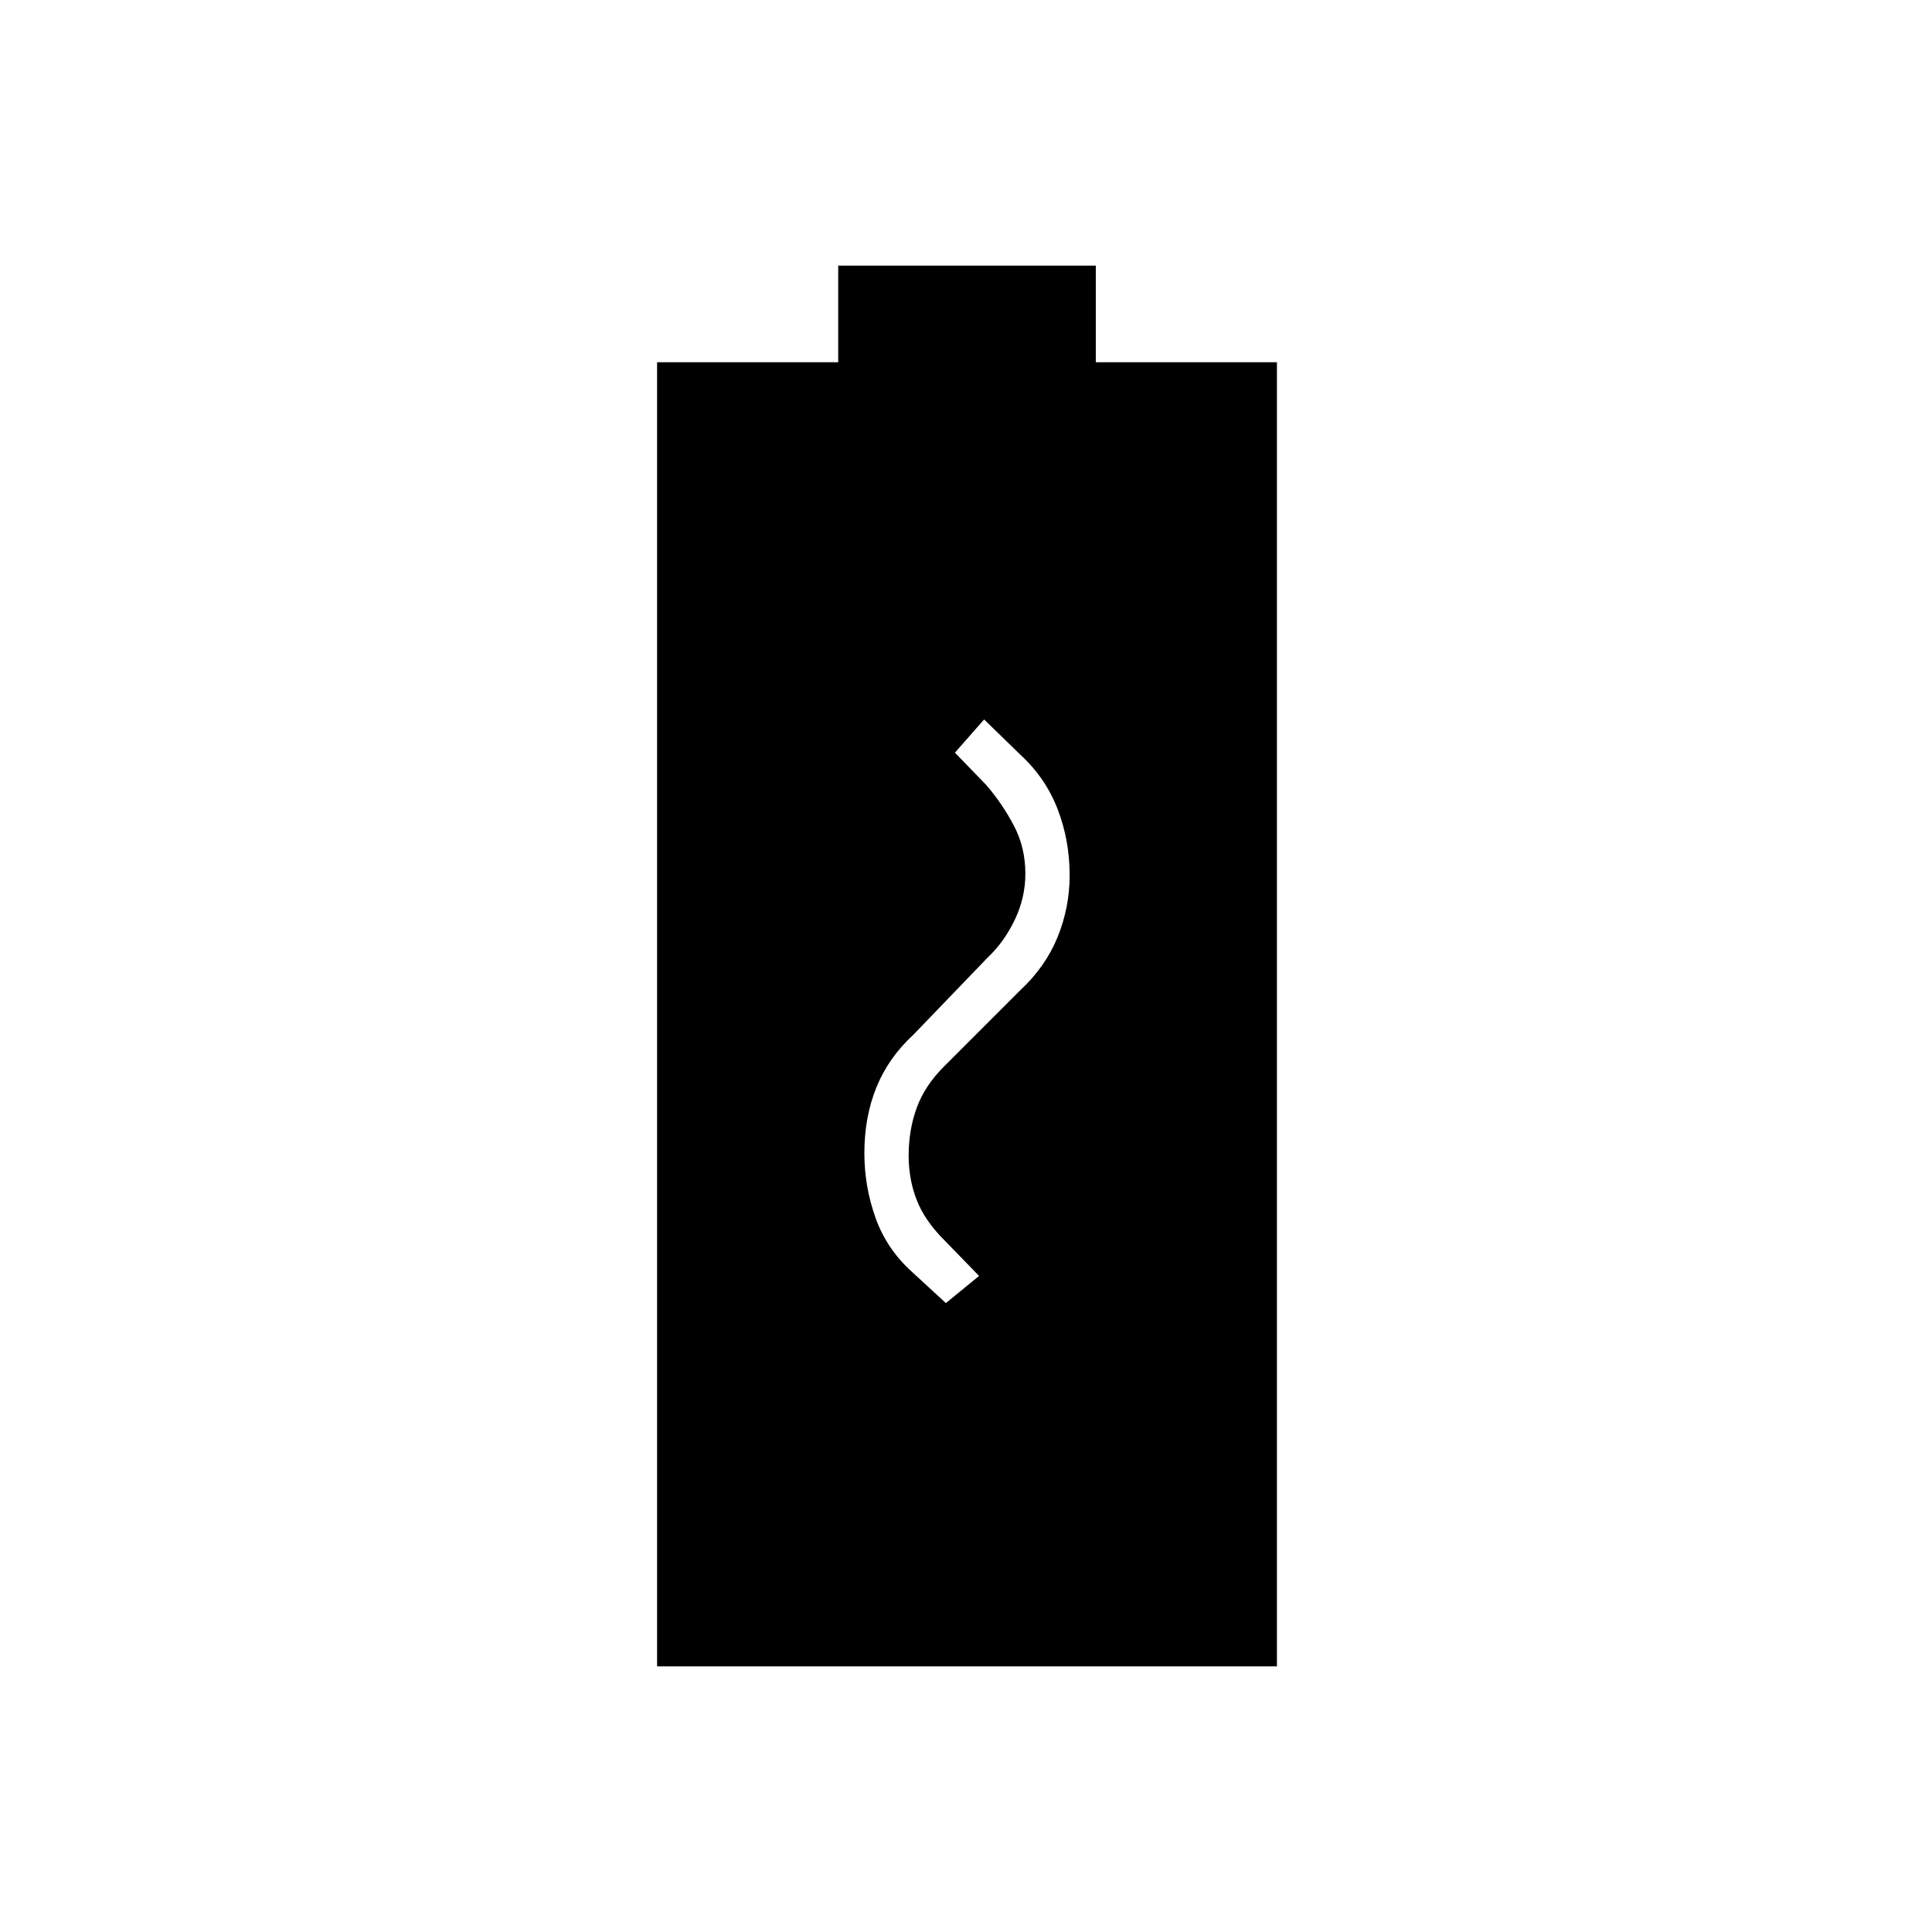 <svg xmlns="http://www.w3.org/2000/svg" height="48" viewBox="0 -960 960 960" width="48"><path d="M326.5-132v-648h90v-48h128v48h90v648h-308ZM470-312.5l16.5-13.5-17.38-17.88q-9.62-9.62-13.62-19.87-4-10.25-4-22.02 0-12.73 4-23.73T469-430l38-38q12.5-11.61 18.5-26.36 6-14.76 6-30.71 0-17.44-6-32.94-6-15.49-18.44-26.93L489-602.5 474.5-586l15.5 16q8 9.25 13.75 20.16 5.75 10.92 5.75 23.94 0 11.95-5.25 22.92Q499-492 491-484.44L454-446q-12.5 11.5-18.5 26.25t-6 32.75q0 16.5 5.5 32t17.95 26.8L470-312.5Z"/></svg>
